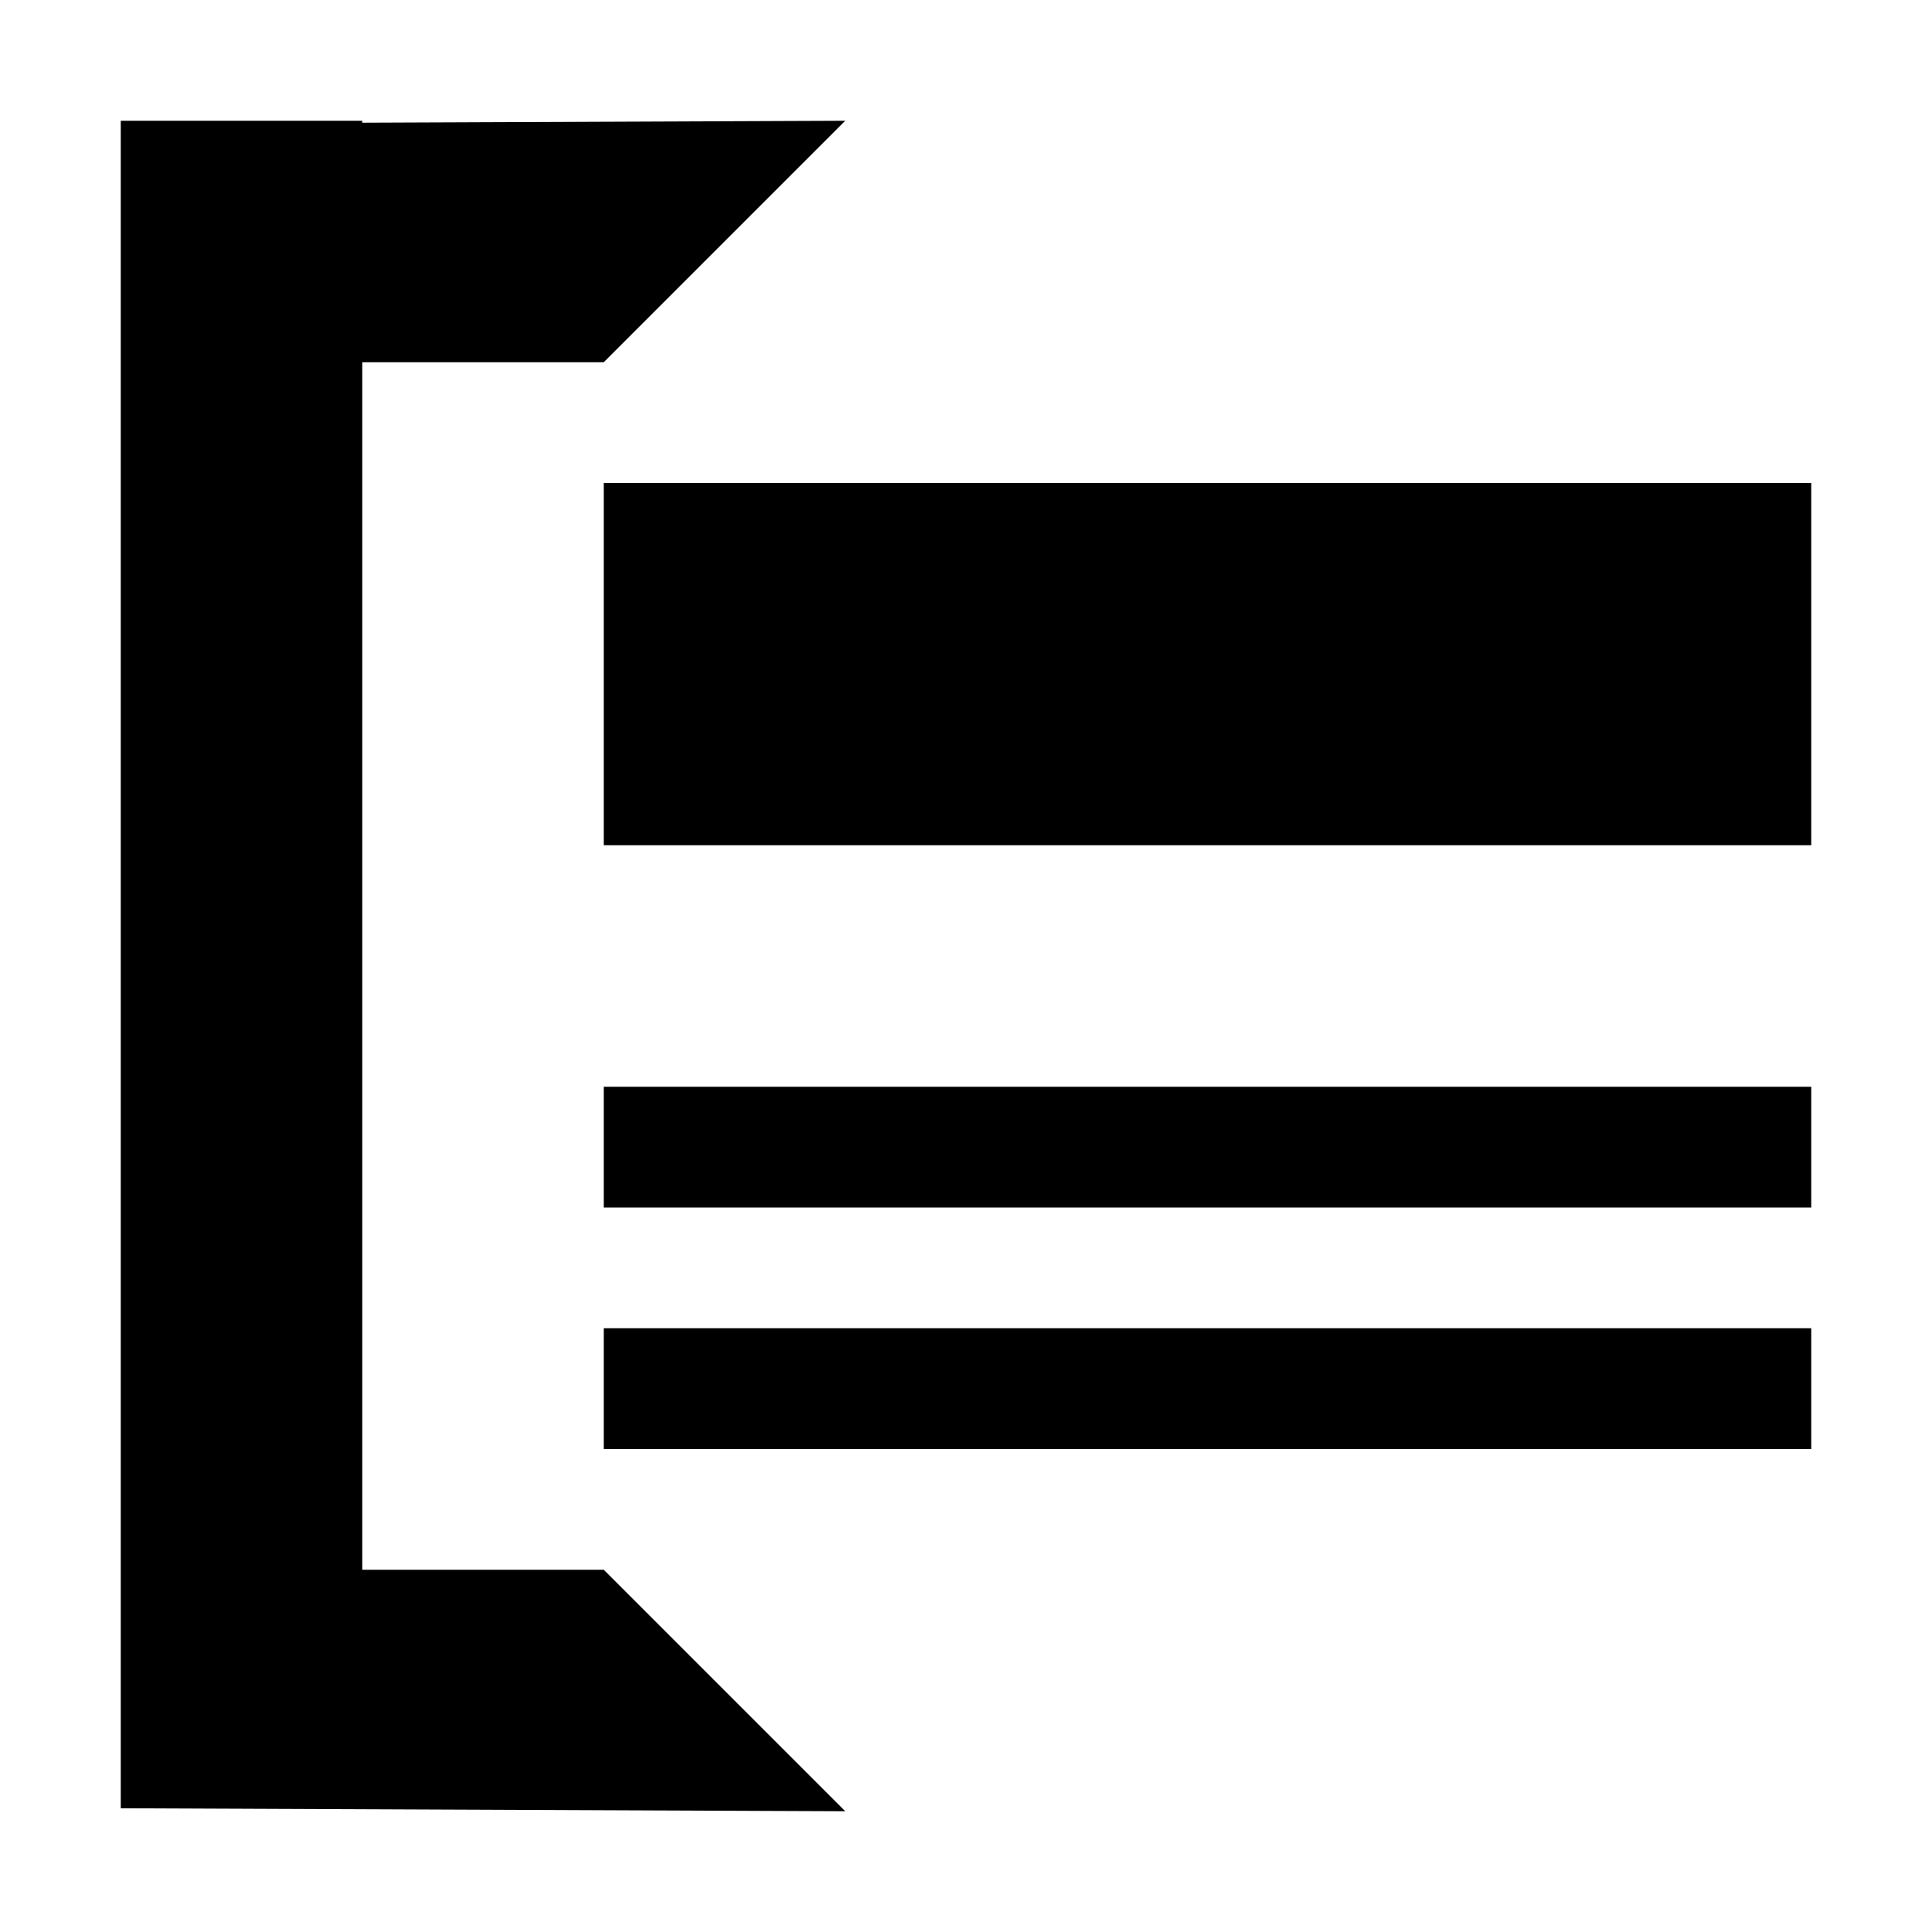 <svg xmlns="http://www.w3.org/2000/svg" viewBox="0 0 512 512"><title>group-header-section</title><g id="groupHeader_section" data-name="groupHeader section"><path d="M160,416l64,64-192-.79V32H96v.52L224,32,160,96H96V416ZM480,128H160v96H480Zm0,160H160v32H480Zm0,64H160v32H480Z"/></g></svg>